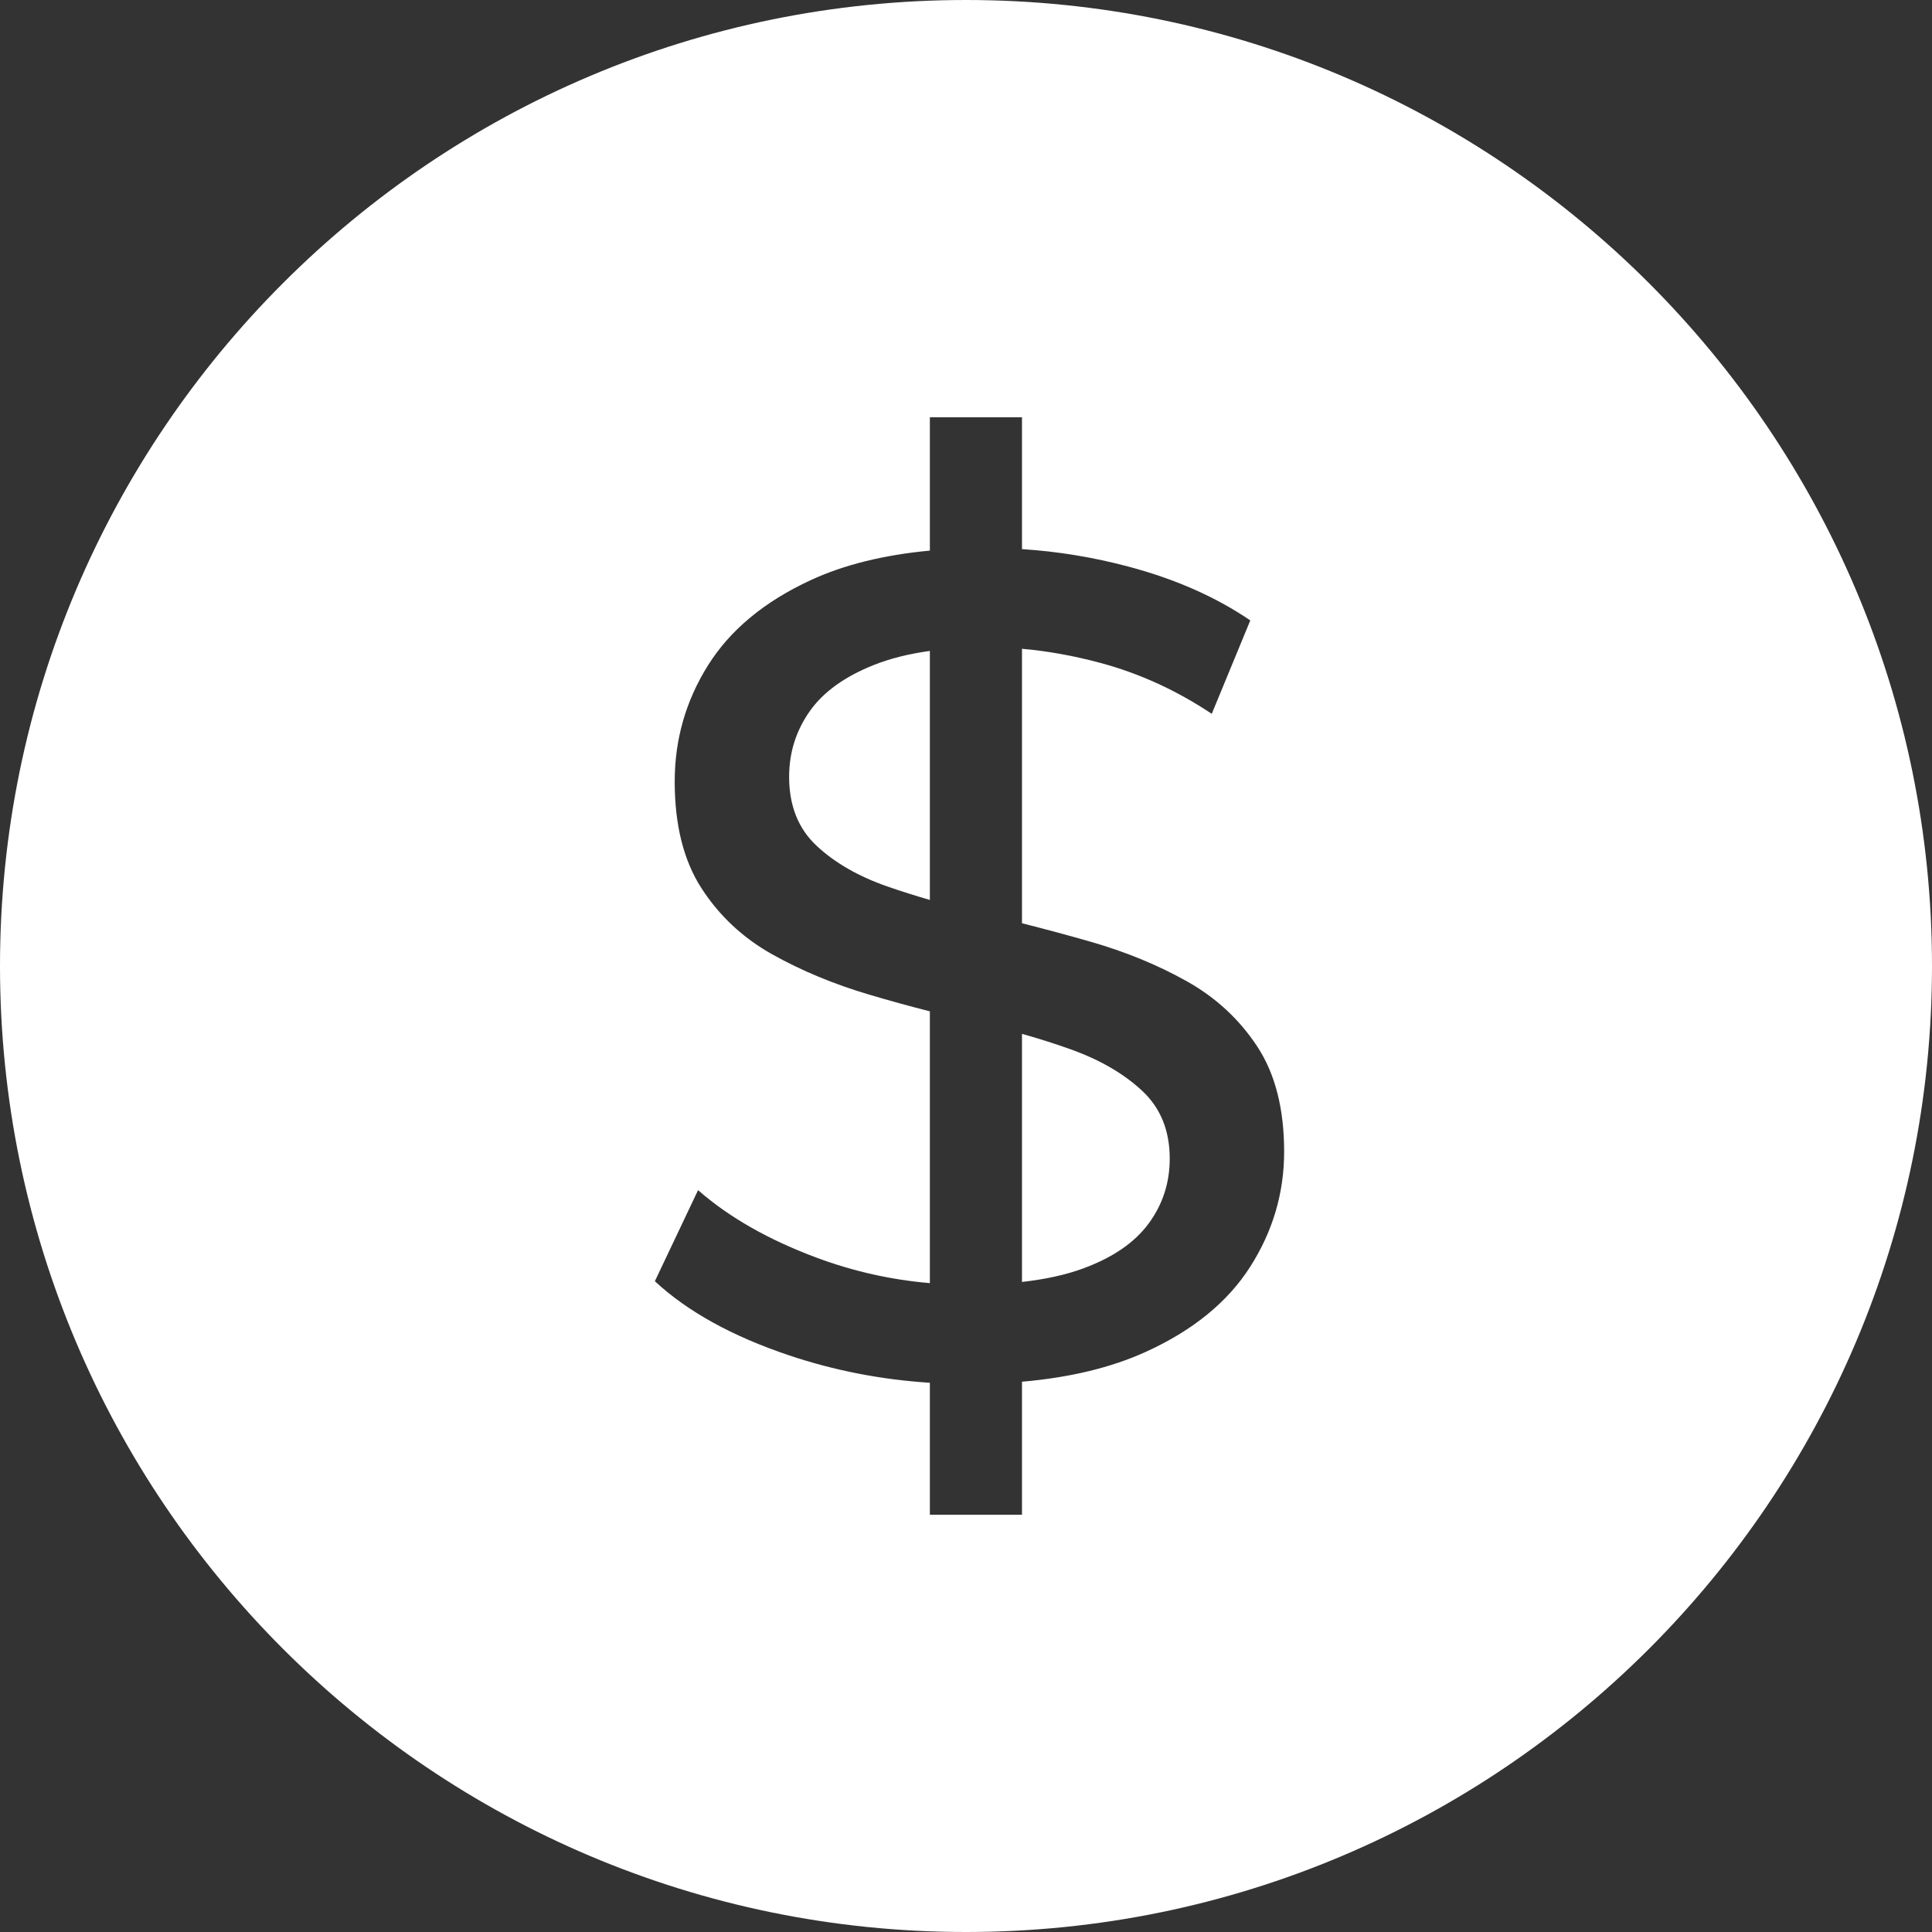 <?xml version="1.0" encoding="UTF-8" standalone="no"?>
<!DOCTYPE svg PUBLIC "-//W3C//DTD SVG 1.1//EN" "http://www.w3.org/Graphics/SVG/1.1/DTD/svg11.dtd">
<svg width="100%" height="100%" viewBox="0 0 1000 1000" version="1.1" xmlns="http://www.w3.org/2000/svg" xmlns:xlink="http://www.w3.org/1999/xlink" xml:space="preserve" xmlns:serif="http://www.serif.com/" style="fill-rule:evenodd;clip-rule:evenodd;stroke-linejoin:round;stroke-miterlimit:2;">
    <rect x="0" y="0" width="1000" height="1000" fill="#333333" stroke="none"/>
    <path d="M500,-0C775.958,-0 1000,224.042 1000,500C1000,775.958 775.958,1000 500,1000C224.042,1000 0,775.958 0,500C0,224.042 224.042,-0 500,-0ZM528.976,284.227C547.534,285.409 565.975,288.443 584.3,293.33C608.472,299.776 629.421,309.042 647.147,321.128L627.205,369.472C609.076,357.386 589.94,348.623 569.796,343.185C555.902,339.433 542.294,336.975 528.976,335.812L528.976,477.871C540.627,480.81 552.321,483.957 564.056,487.31C582.386,492.547 599.105,499.396 614.212,507.856C629.32,516.316 641.507,527.596 650.772,541.697C660.038,555.797 664.671,573.926 664.671,596.083C664.671,617.435 658.83,637.276 647.147,655.607C635.464,673.937 617.435,688.642 593.062,699.721C575.133,707.87 553.77,713.022 528.976,715.177L528.976,784.02L481.297,784.02L481.297,715.719C456.125,714.113 431.841,709.384 408.449,701.534C379.04,691.663 355.875,678.872 338.954,663.161L361.314,616.025C377.428,630.126 397.974,641.809 422.952,651.075C441.825,658.076 461.273,662.432 481.297,664.143L481.297,523.471C470.846,520.815 460.361,517.926 449.843,514.805C431.513,509.367 414.794,502.417 399.686,493.957C384.579,485.497 372.392,474.116 363.126,459.814C353.861,445.512 349.228,427.081 349.228,404.521C349.228,382.766 354.968,362.724 366.45,344.393C377.932,326.063 395.658,311.358 419.628,300.279C436.818,292.335 457.373,287.239 481.297,284.991L481.297,215.98L528.976,215.98L528.976,284.227ZM528.976,535.121L528.976,663.531C541.159,662.164 551.744,659.825 560.732,656.513C576.041,650.873 587.321,643.118 594.573,633.248C601.824,623.378 605.45,612.198 605.45,599.709C605.45,585.206 600.716,573.523 591.249,564.66C581.782,555.797 569.494,548.646 554.387,543.207C546.345,540.312 537.875,537.617 528.976,535.121ZM481.297,336.912C470.467,338.411 460.889,340.804 452.563,344.091C437.254,350.134 426.074,358.191 419.024,368.263C411.974,378.335 408.449,389.615 408.449,402.104C408.449,417.01 413.182,428.894 422.65,437.757C432.117,446.62 444.405,453.67 459.512,458.908C466.454,461.314 473.715,463.614 481.297,465.809L481.297,336.912Z" style="fill:white;"/>
</svg>
